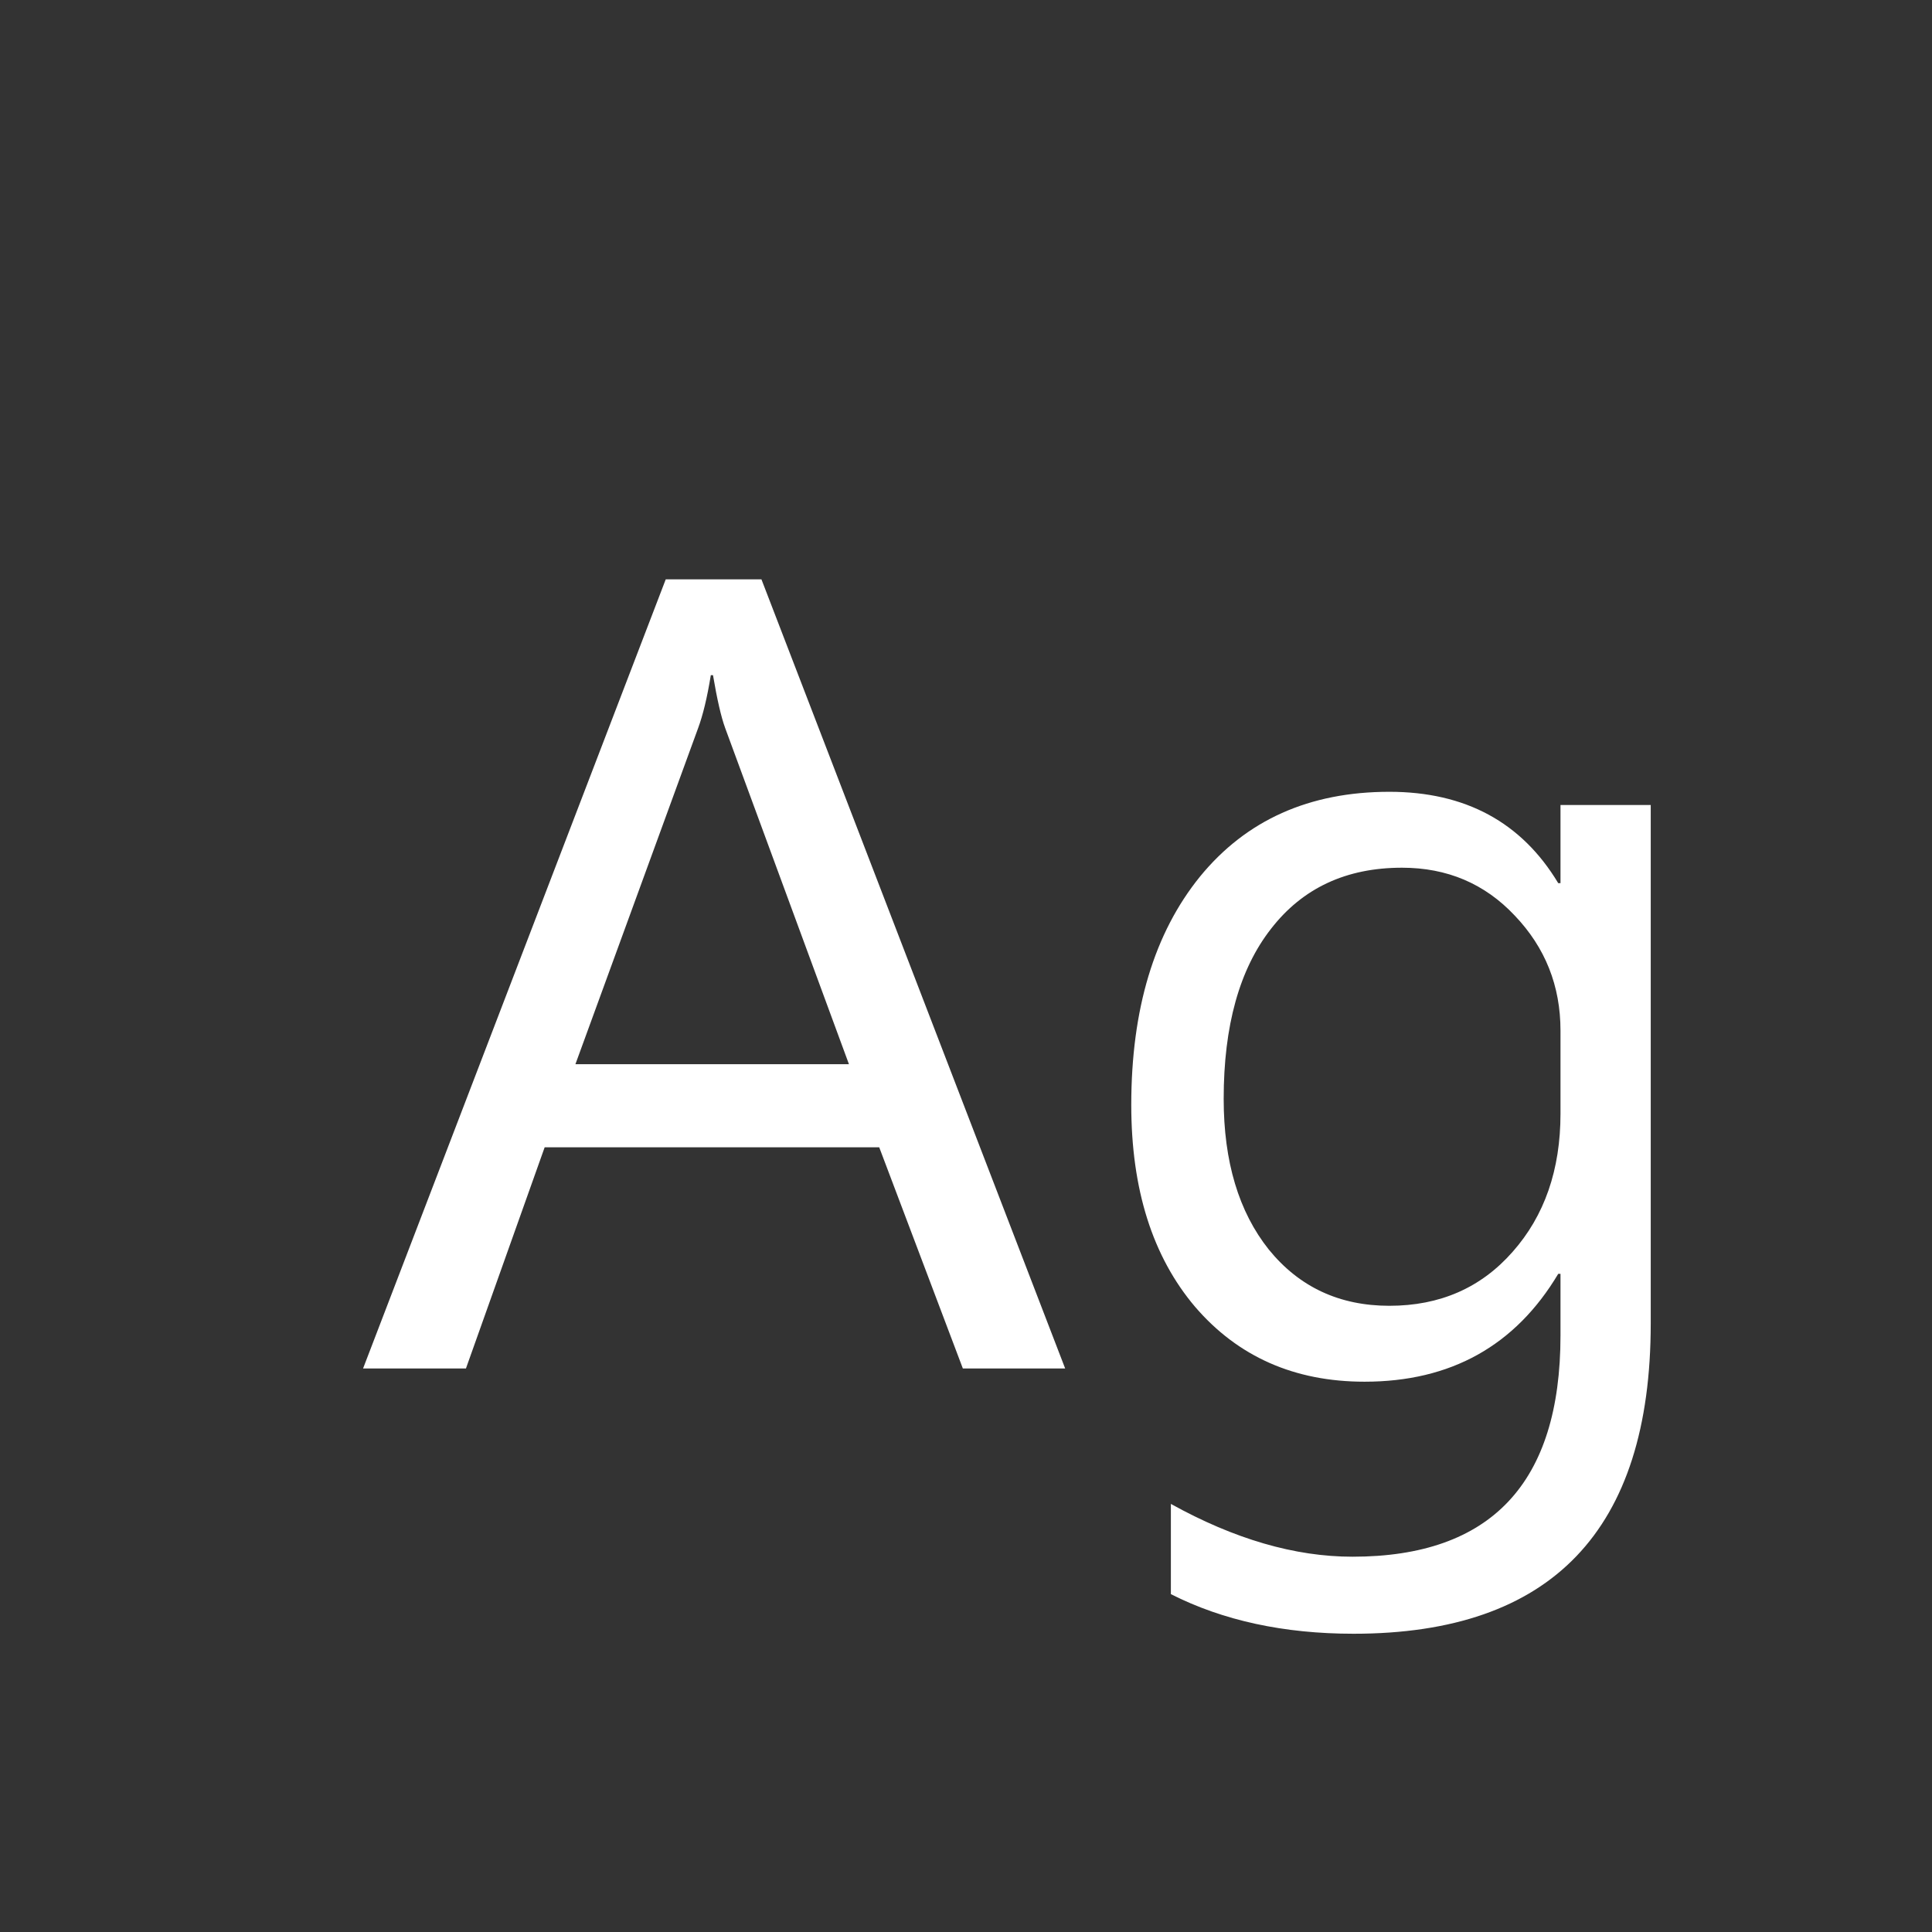 <svg width="24" height="24" viewBox="0 0 24 24" fill="none" xmlns="http://www.w3.org/2000/svg">
<rect x="0" y="0" width="24" height="24" fill="#333333" stroke="none"/>
<path d="M13.232 17H11.961L10.922 14.252H6.766L5.788 17H4.51L8.27 7.197H9.459L13.232 17ZM10.546 13.22L9.008 9.043C8.958 8.906 8.908 8.688 8.857 8.387H8.83C8.785 8.665 8.732 8.883 8.673 9.043L7.148 13.22H10.546ZM20.506 16.439C20.506 19.01 19.275 20.295 16.814 20.295C15.949 20.295 15.192 20.131 14.545 19.803V18.682C15.333 19.119 16.085 19.338 16.801 19.338C18.523 19.338 19.385 18.422 19.385 16.59V15.824H19.357C18.824 16.717 18.022 17.164 16.951 17.164C16.081 17.164 15.379 16.854 14.846 16.234C14.317 15.61 14.053 14.774 14.053 13.726C14.053 12.536 14.338 11.591 14.907 10.889C15.481 10.187 16.265 9.836 17.259 9.836C18.202 9.836 18.902 10.214 19.357 10.971H19.385V10H20.506V16.439ZM19.385 13.835V12.803C19.385 12.247 19.196 11.771 18.817 11.374C18.444 10.977 17.977 10.779 17.416 10.779C16.723 10.779 16.181 11.032 15.789 11.538C15.397 12.039 15.201 12.743 15.201 13.65C15.201 14.43 15.388 15.054 15.762 15.523C16.14 15.988 16.639 16.221 17.259 16.221C17.888 16.221 18.398 15.997 18.79 15.551C19.186 15.104 19.385 14.532 19.385 13.835Z" fill="white"/>
</svg>
